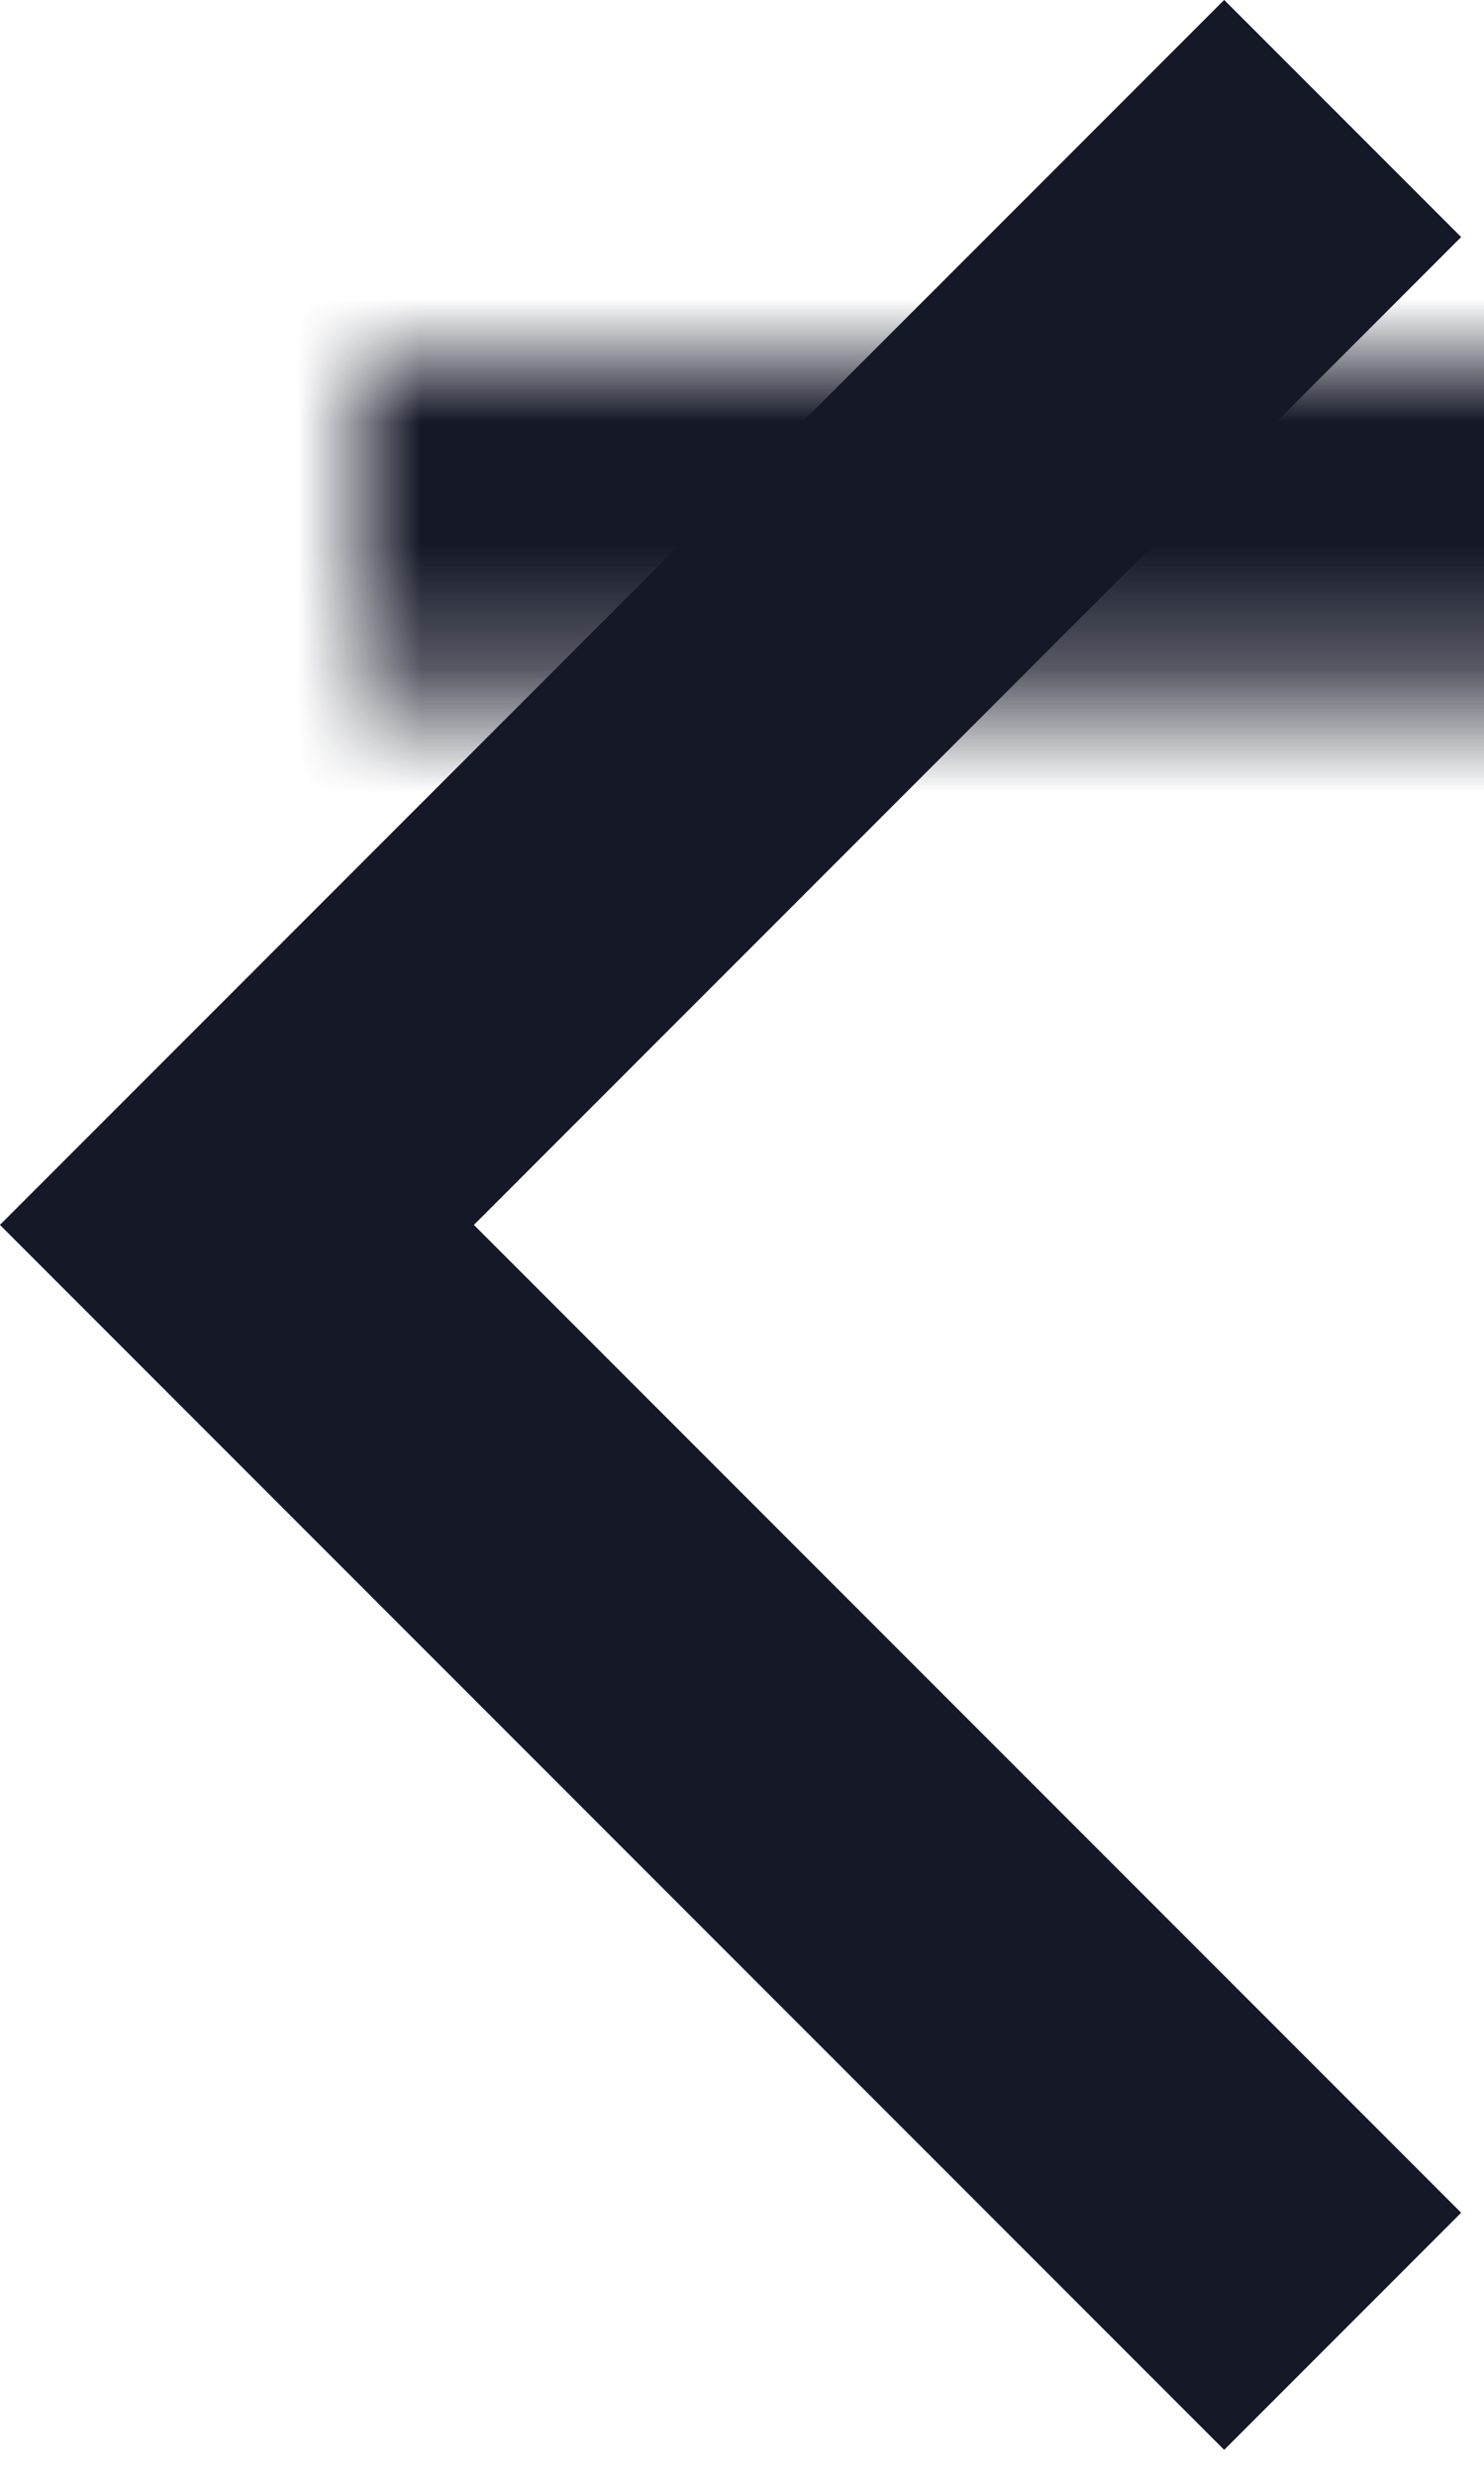 <?xml version="1.0" encoding="UTF-8"?>
<svg width="12px" height="20px" viewBox="0 0 12 20" version="1.1" xmlns="http://www.w3.org/2000/svg" xmlns:xlink="http://www.w3.org/1999/xlink">
    <!-- Generator: Sketch 54.1 (76490) - https://sketchapp.com -->
    <title>Icon/Carrot Left</title>
    <desc>Created with Sketch.</desc>
    <defs>
        <polygon id="path-1" points="3 5.71 3 3 17 3 17 17 14.29 17 14.29 5.71"></polygon>
    </defs>
    <g id="00.Design-System" stroke="none" stroke-width="1" fill="none" fill-rule="evenodd">
        <g id="Design-System---Base-Design-System" transform="translate(-134, -4484)">
            <g id="Icons" transform="translate(133, 4408)">
                <g id="Icon/Carrot-Left" transform="translate(0.899, 75.899)">
                    <g id="Rectangle">
                        <mask id="mask-2" fill="white">
                            <use xlink:href="#path-1"></use>
                        </mask>
                        <use id="Mask" fill="#141827" fill-rule="nonzero" transform="translate(10, 10) scale(-1, 1) rotate(-315) translate(-10, -10) " xlink:href="#path-1"></use>
                        <rect fill="#141827" mask="url(#mask-2)" x="0" y="0" width="20" height="20"></rect>
                    </g>
                </g>
            </g>
        </g>
    </g>
</svg>